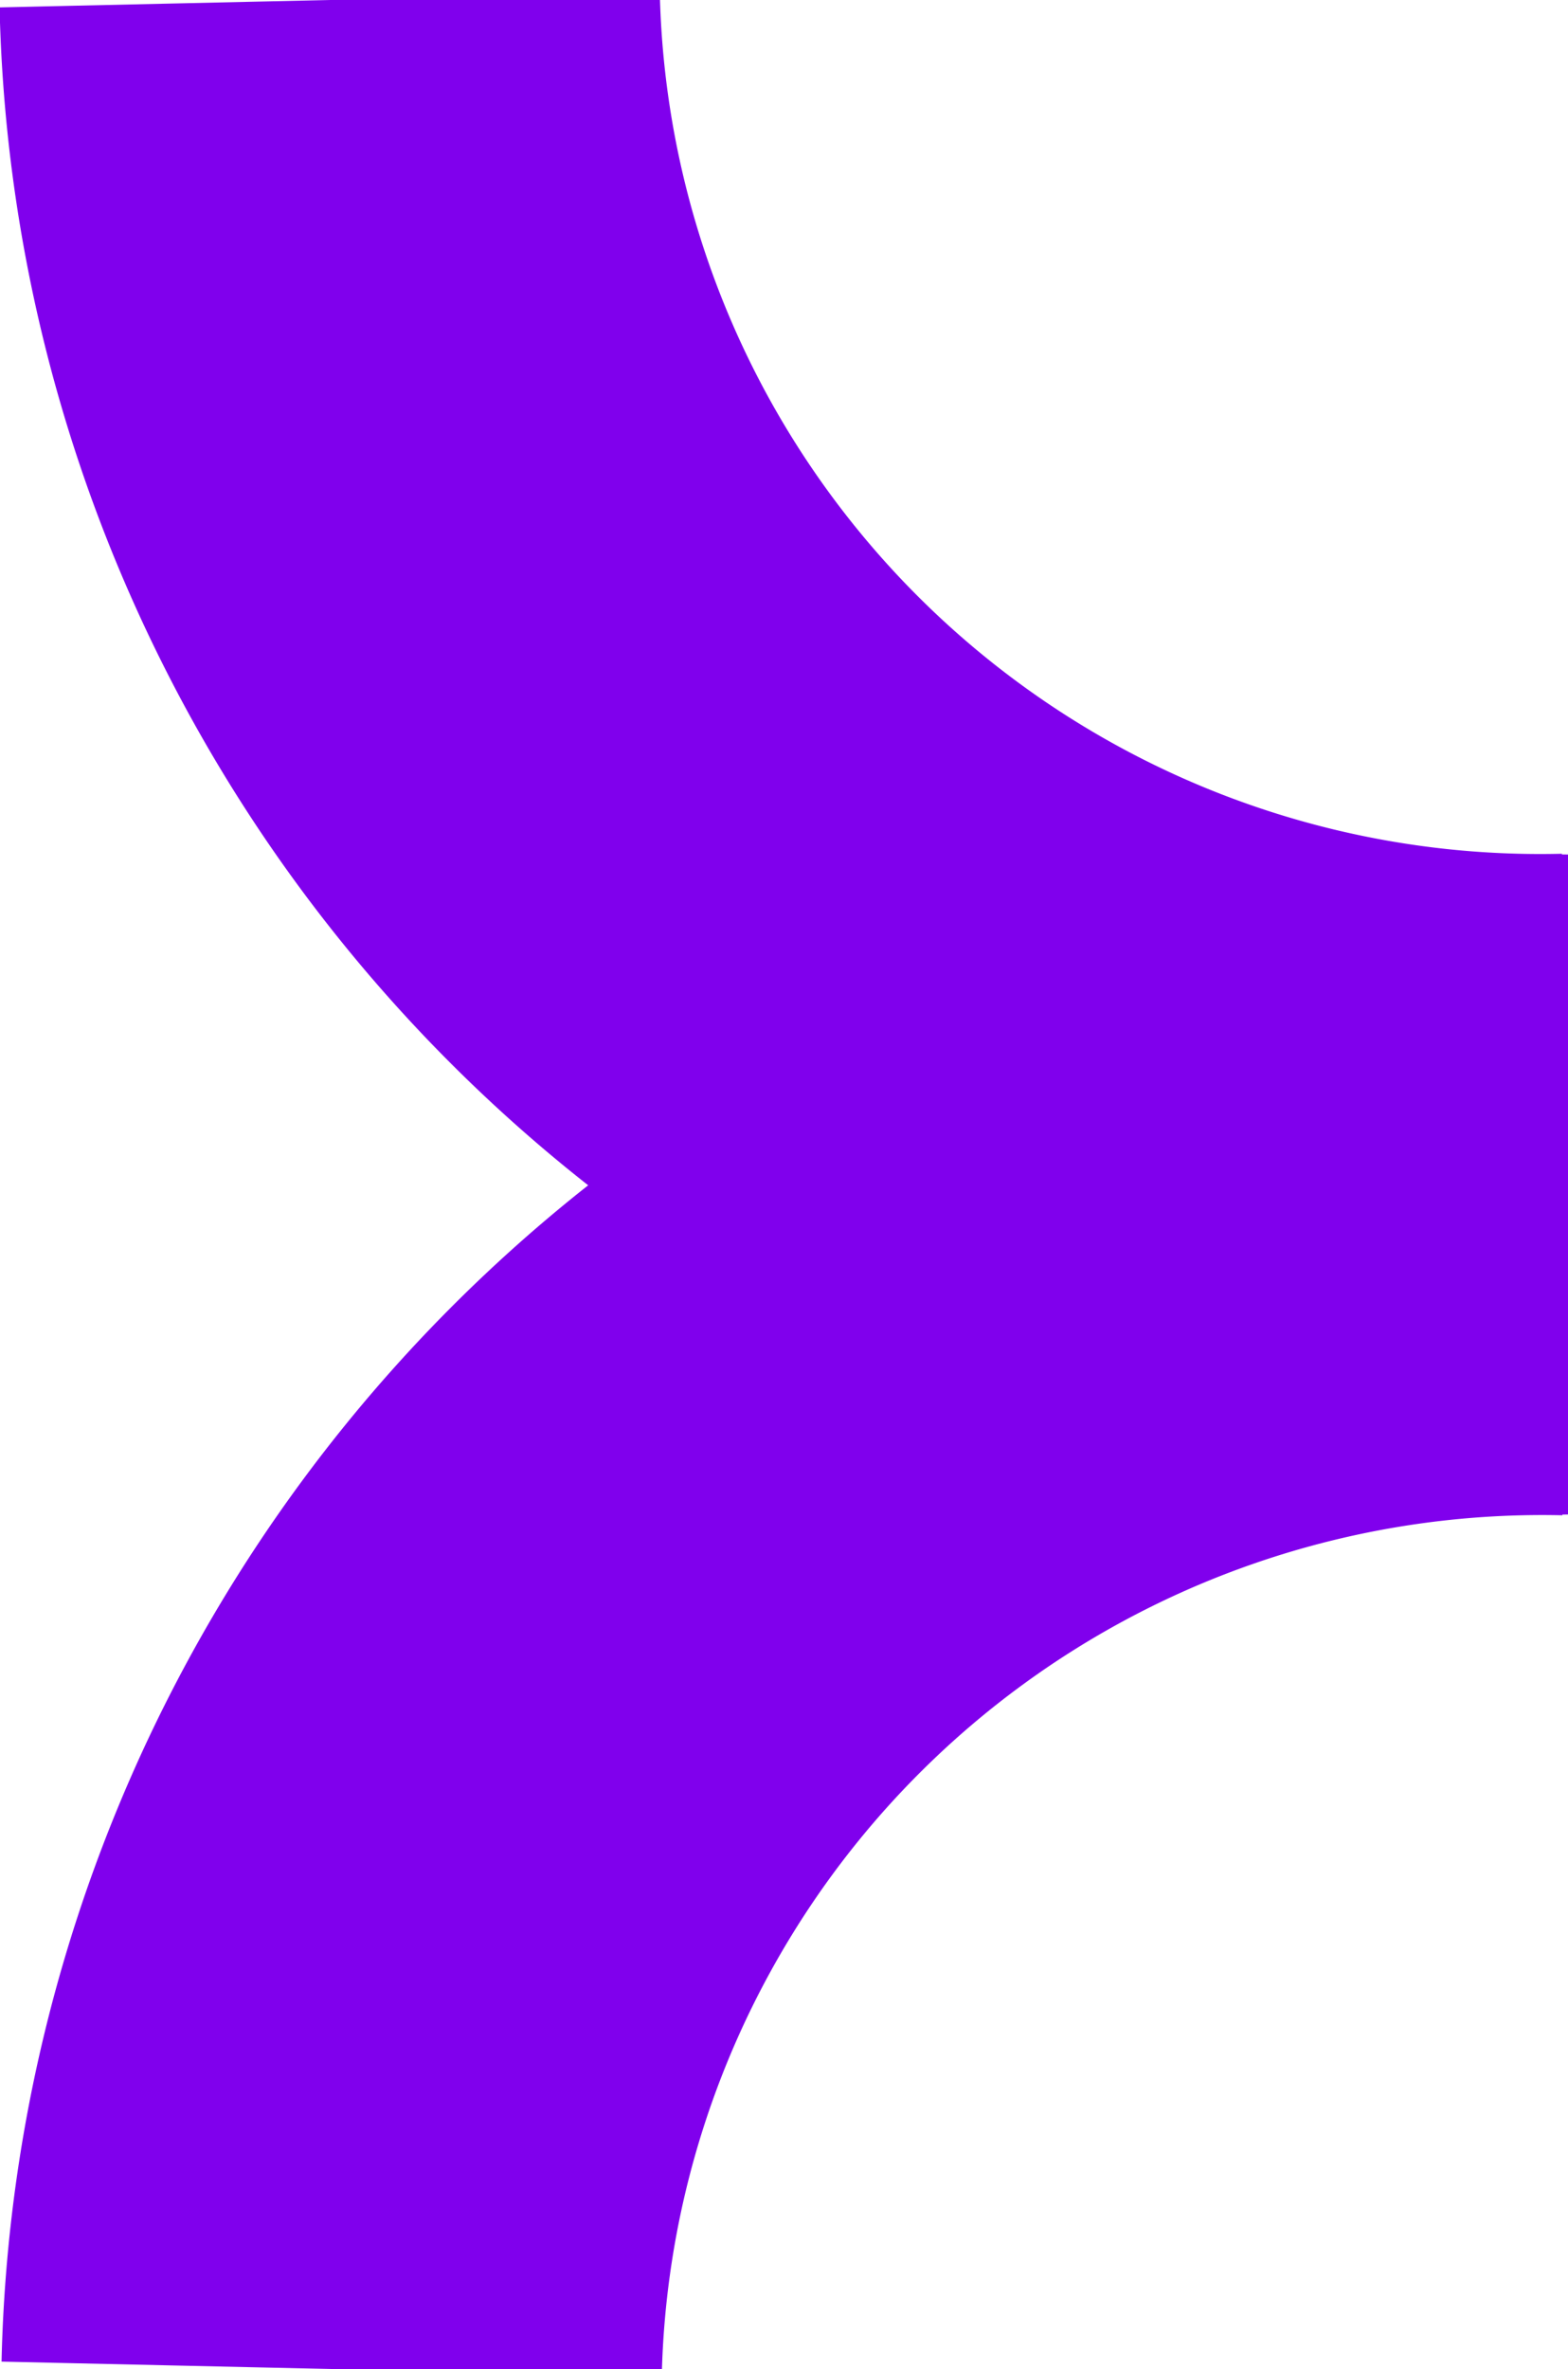 <svg xmlns="http://www.w3.org/2000/svg" viewBox="0 0 15.98 24.13"><defs><style>.cls-1{fill:none;stroke:#8000ed;stroke-miterlimit:10;stroke-width:6.73px;}</style></defs><g id="Layer_2" data-name="Layer 2"><g id="HOME_DESKTOP" data-name="HOME DESKTOP"><path class="cls-1" d="M16,12.07A12.34,12.34,0,0,0,3.38,24.13"/><path class="cls-1" d="M16,12.06A12.34,12.34,0,0,1,3.36,0"/></g></g></svg>